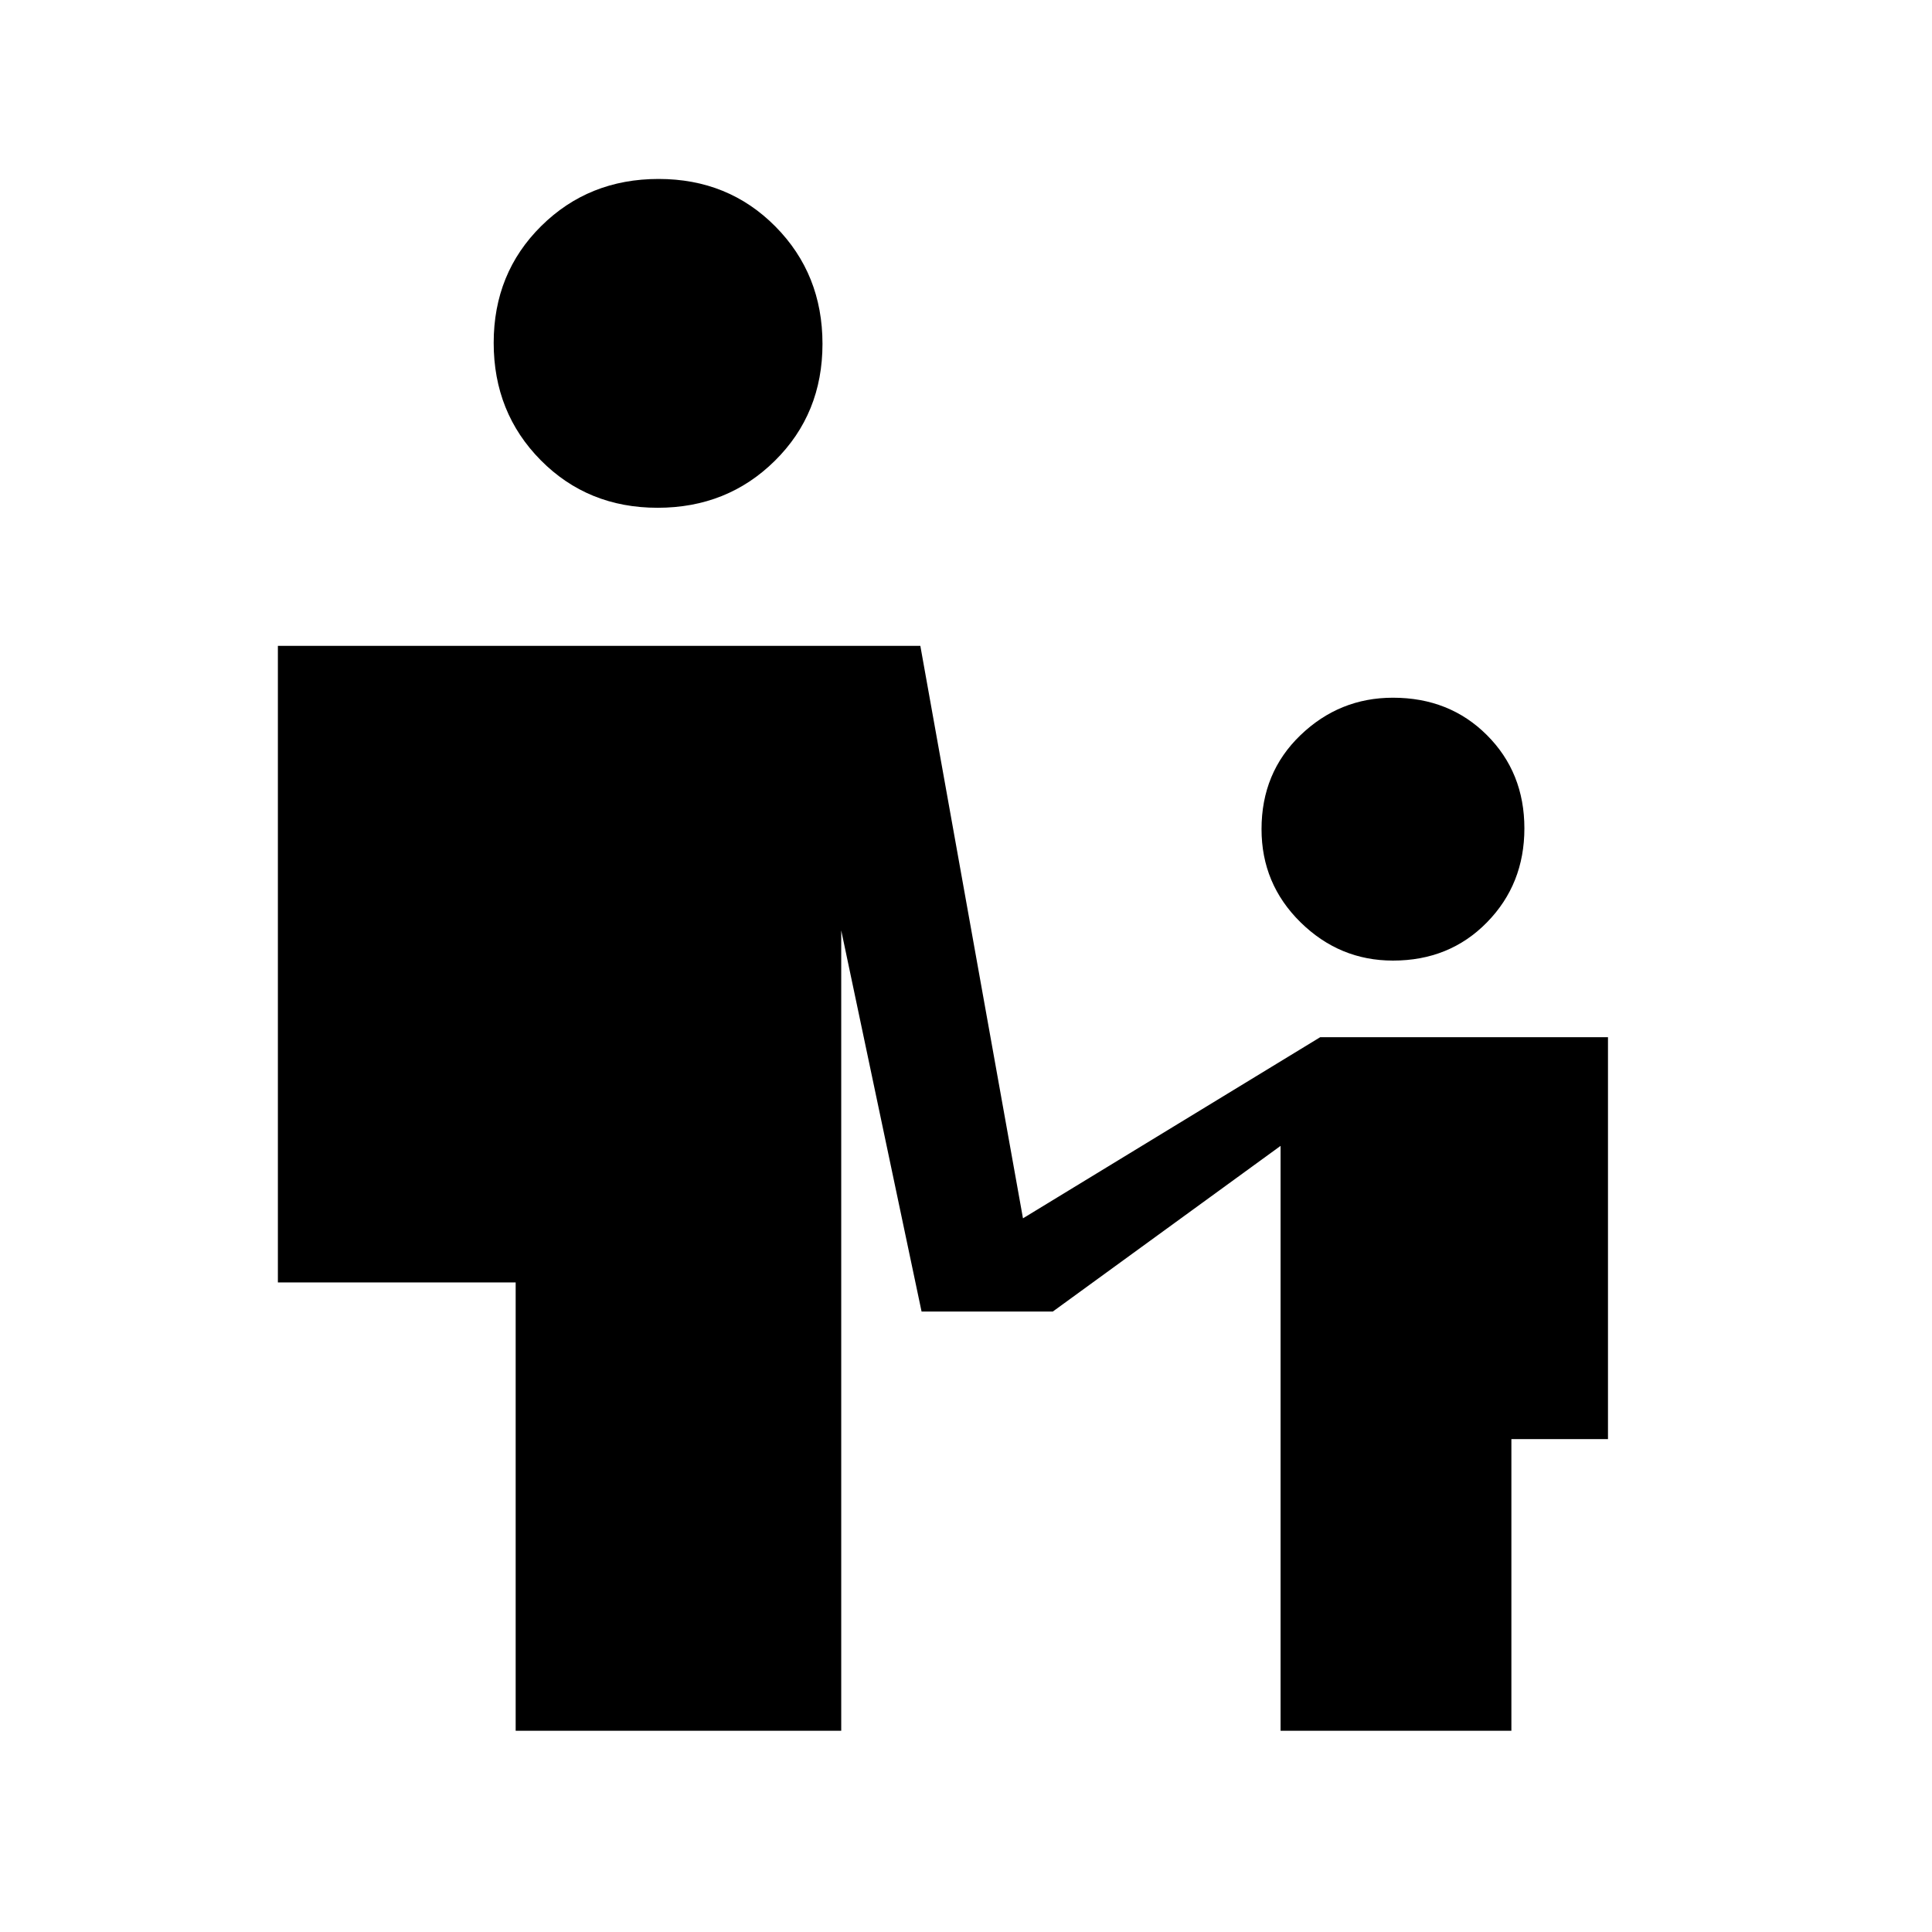 <svg xmlns="http://www.w3.org/2000/svg" height="20" viewBox="0 -960 960 960" width="20"><path d="M326.75-707.69q-34.67 0-58.06-23.63-23.38-23.64-23.38-58.31 0-34.68 23.63-58.06 23.63-23.39 58.31-23.39 34.67 0 58.06 23.64 23.38 23.63 23.38 58.3 0 34.68-23.63 58.06-23.63 23.39-58.31 23.39Zm365.4 225q-26.57 0-45.94-19.05-19.36-19.05-19.36-46.26 0-28.11 19.36-46.71 19.37-18.6 45.94-18.6 28.11 0 46.71 18.6t18.6 46.33q0 27.72-18.6 46.7-18.6 18.99-46.71 18.99ZM256.23-100v-222.77H138.08v-316.31h319.23l51 284.46 147.69-90h143v199.7h-48V-100H636.31v-290.62l-113.16 82.31h-65.23L418-497.69V-100H256.23Z"/></svg>